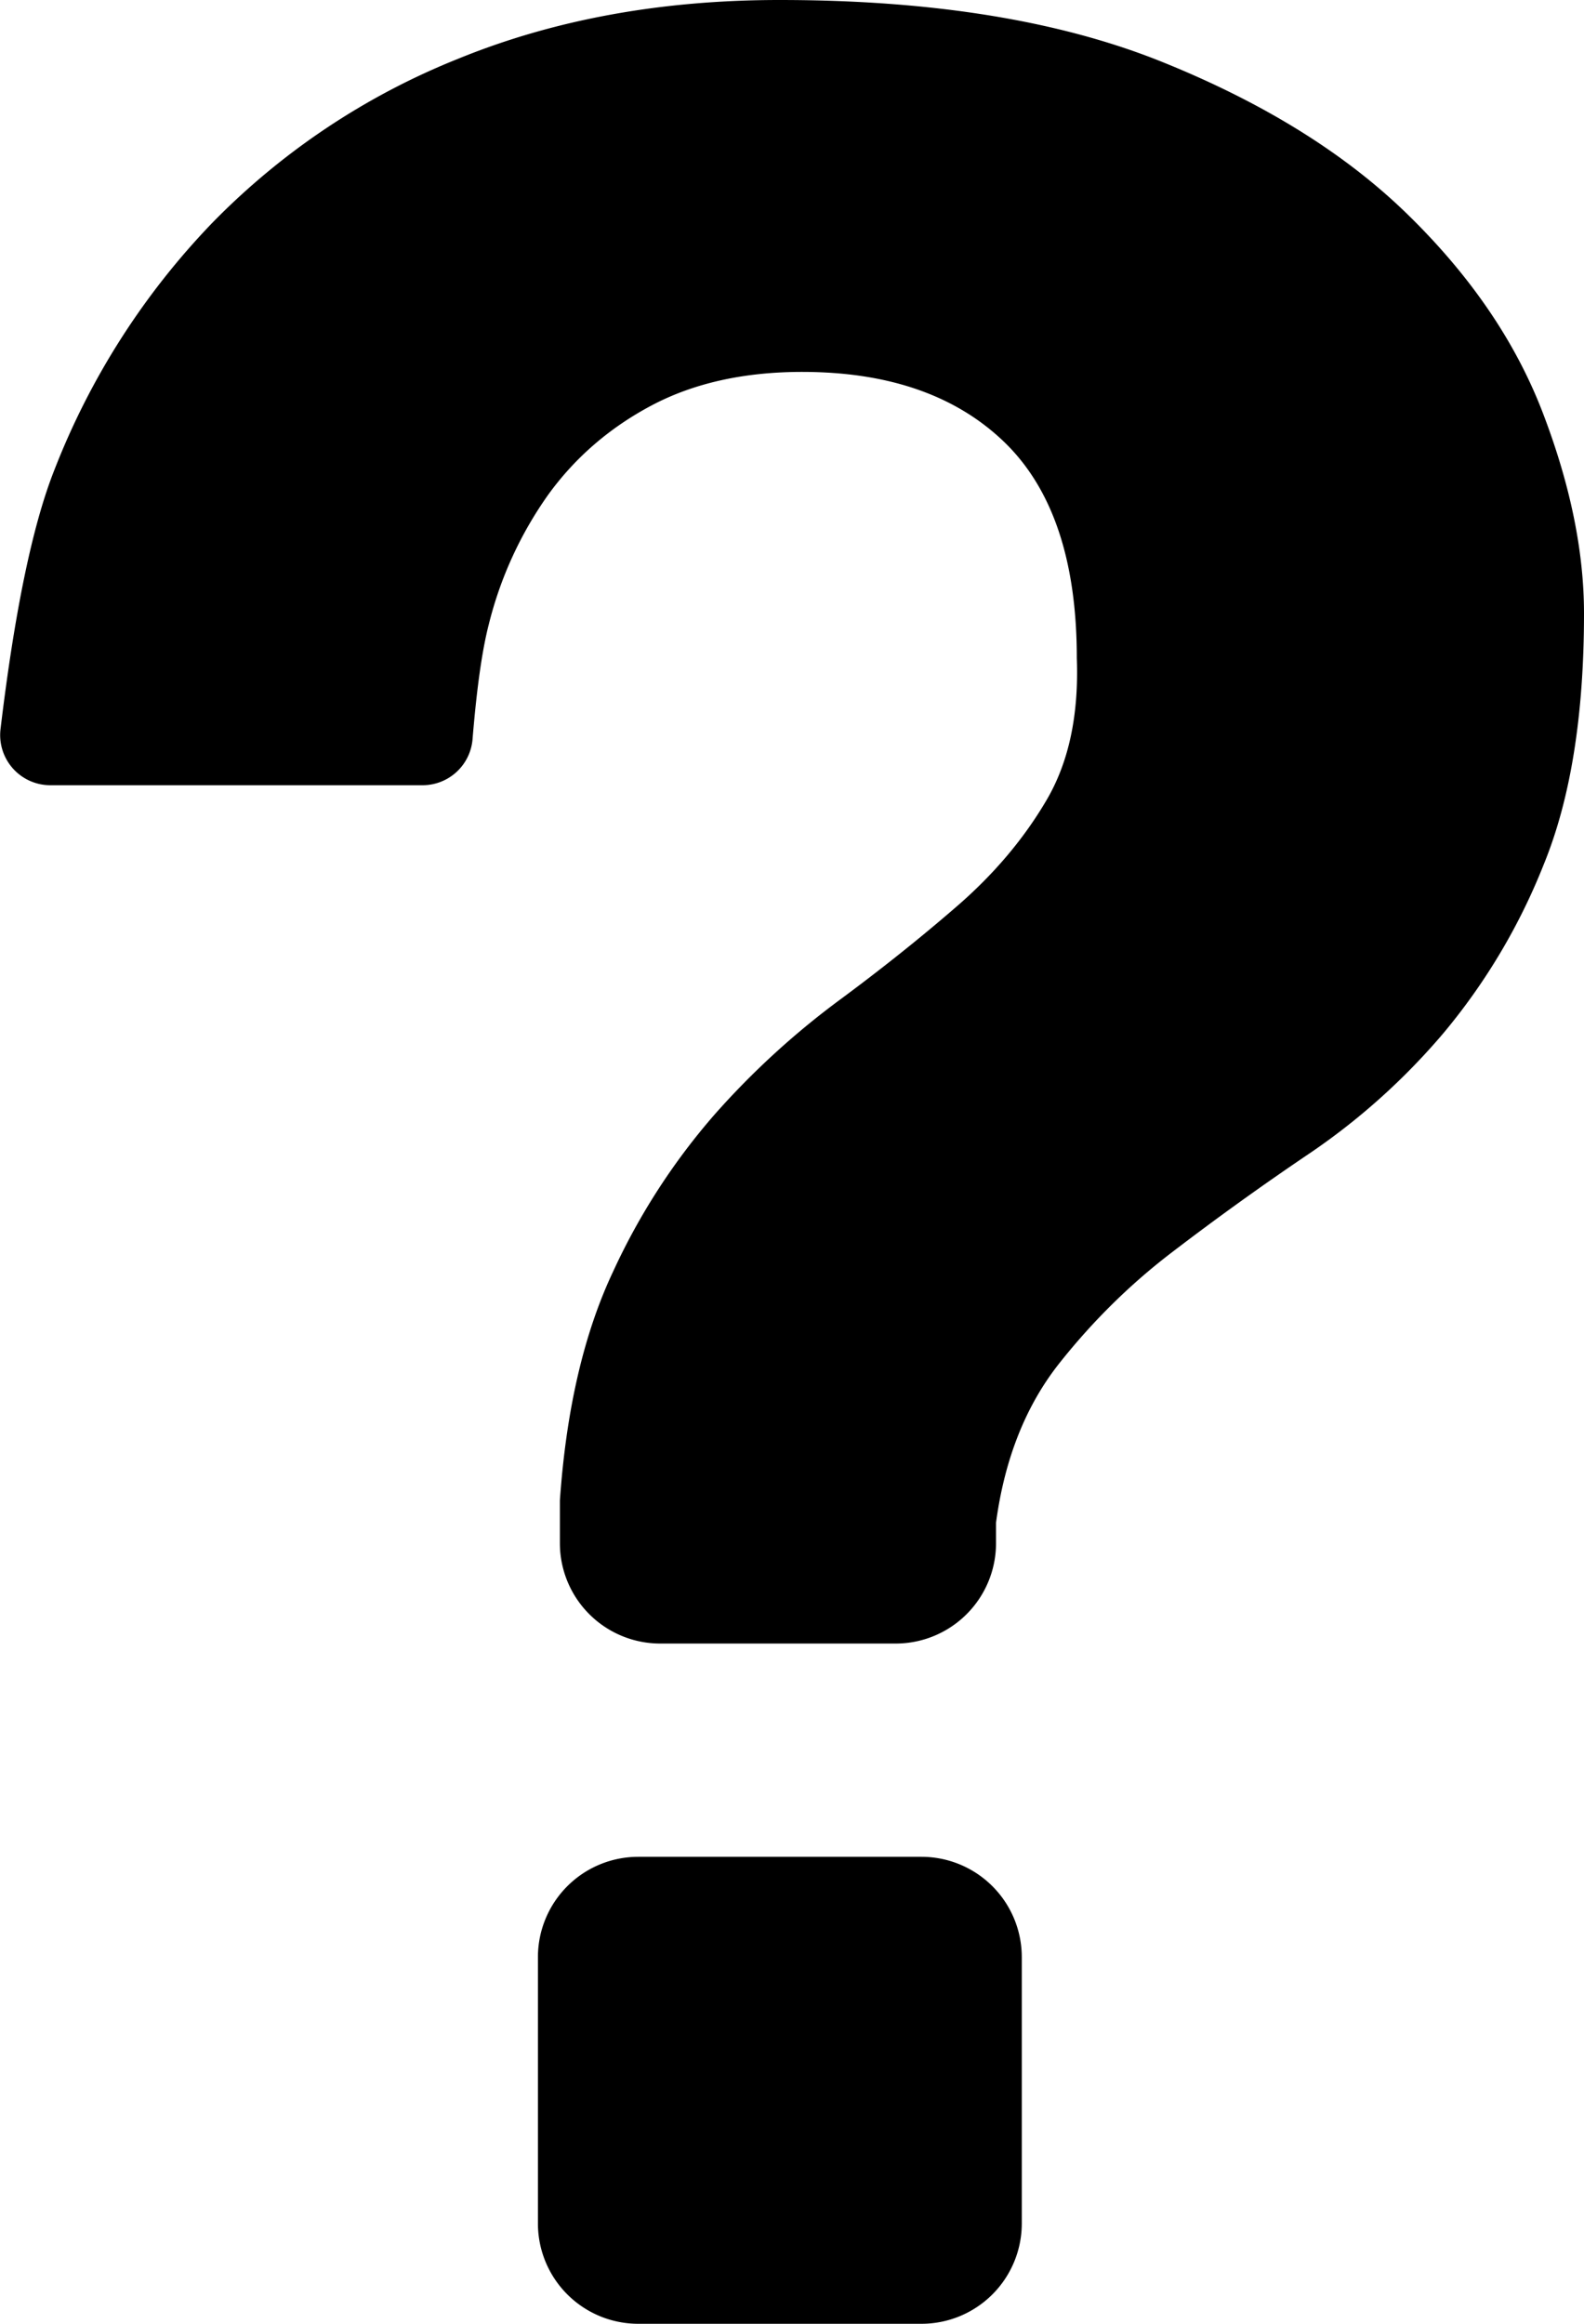 <svg width="15" height="22" xmlns="http://www.w3.org/2000/svg"><path d="M6.044 17.579h2.682a.95.95 0 0 1 .95.95v2.521a.95.95 0 0 1-.95.95H6.044a.95.95 0 0 1-.95-.95v-2.521a.95.95 0 0 1 .95-.95zM.005 6.902c.133-1.11.302-1.926.508-2.448a7.053 7.053 0 0 1 1.5-2.347A6.76 6.76 0 0 1 4.337.557C5.245.186 6.26 0 7.382 0c1.448 0 2.656.196 3.625.587.97.391 1.75.878 2.34 1.46.592.581 1.016 1.208 1.27 1.88.256.673.383 1.3.383 1.881 0 .964-.127 1.756-.382 2.378a5.842 5.842 0 0 1-.949 1.595 6.291 6.291 0 0 1-1.254 1.129c-.46.31-.893.622-1.3.933-.409.31-.77.667-1.087 1.068-.316.401-.515.903-.596 1.505v.194a.95.95 0 0 1-.95.95h-2.23a.95.95 0 0 1-.95-.95v-.405c.06-.863.229-1.585.504-2.167a6.206 6.206 0 0 1 .964-1.49A7.651 7.651 0 0 1 7.933 9.48c.407-.3.785-.602 1.132-.903.346-.3.627-.632.84-.993.215-.361.312-.812.292-1.354 0-.923-.23-1.605-.689-2.047-.459-.441-1.096-.662-1.912-.662-.55 0-1.025.106-1.423.316-.397.21-.724.492-.979.843a3.628 3.628 0 0 0-.566 1.234c-.063.244-.114.606-.153 1.083A.475.475 0 0 1 4 7.434H.477a.475.475 0 0 1-.472-.532z"/></svg>
